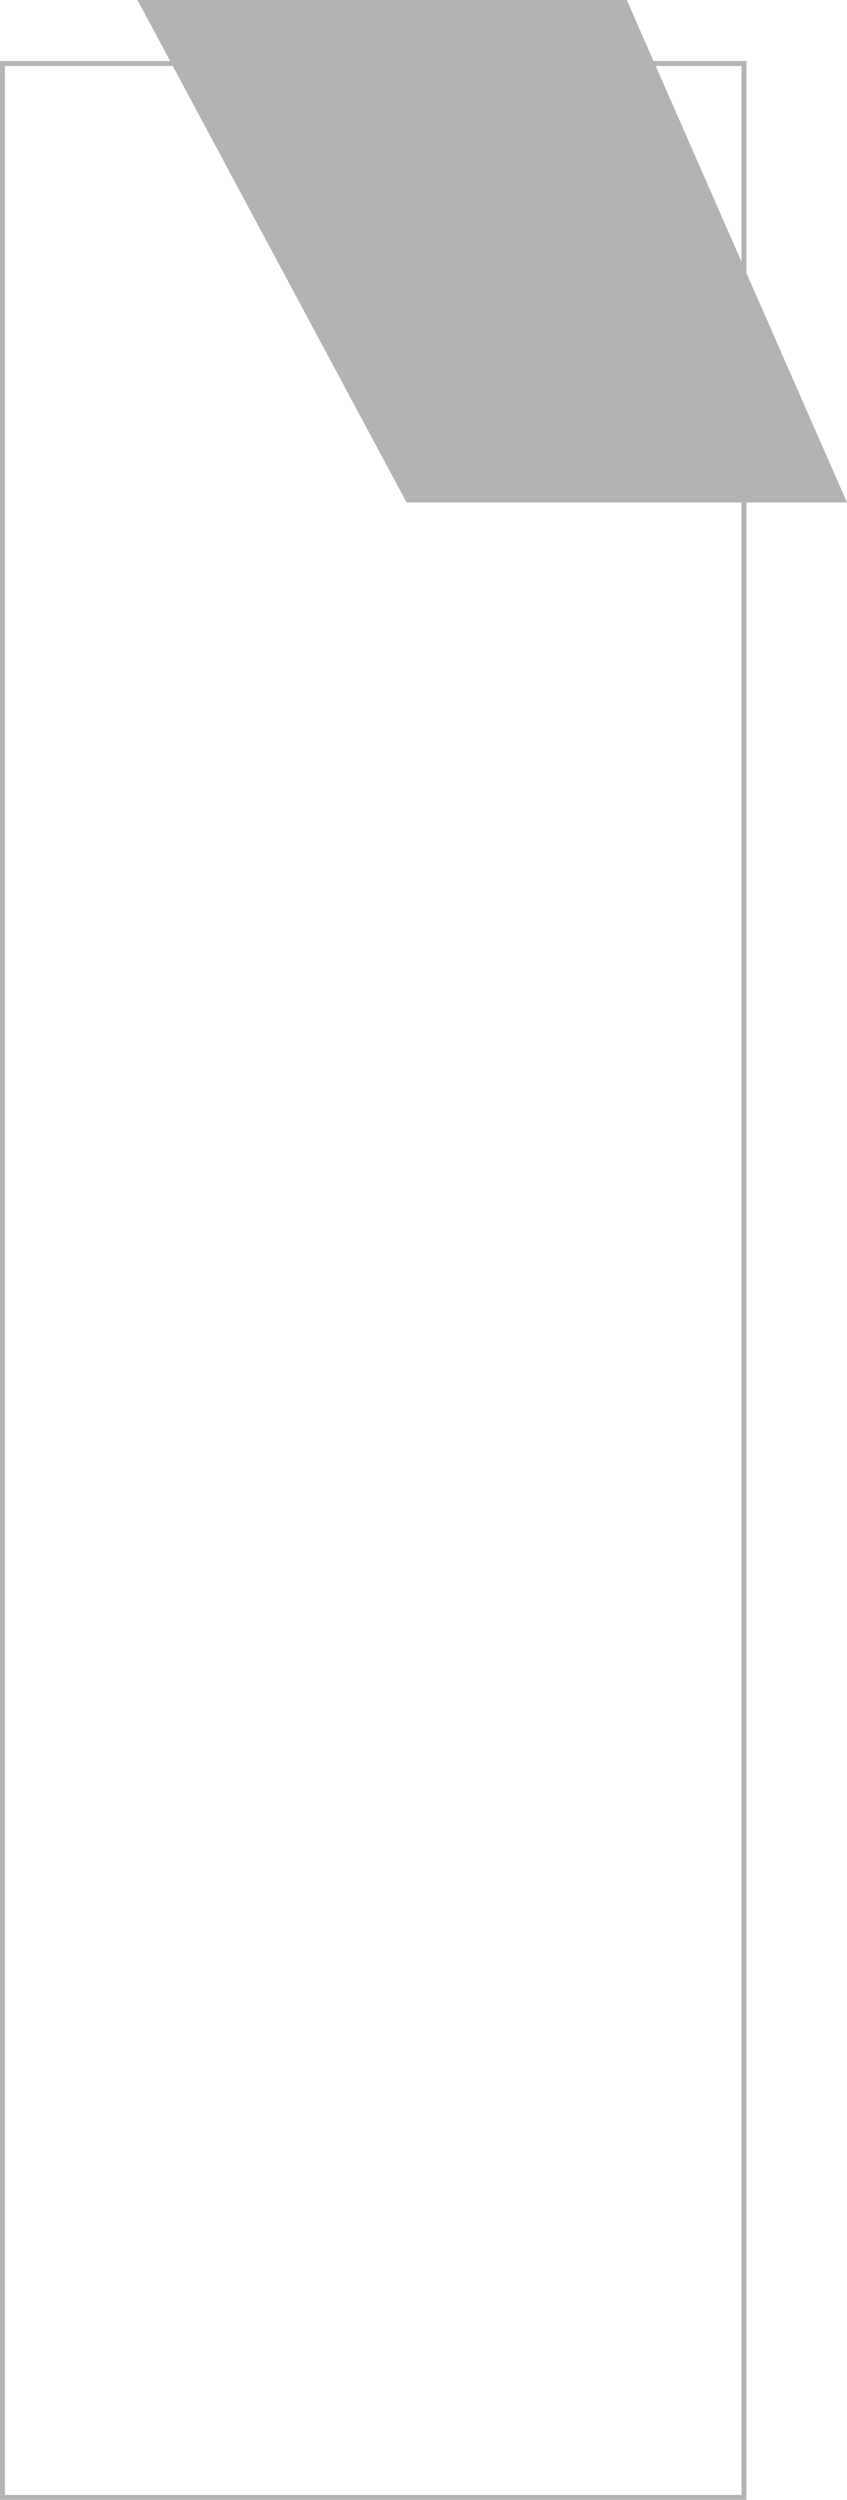 <?xml version="1.0"?>
<!-- Created by MetaPost 2.11 on 2025.09.01:1857 -->
<svg version="1.1" xmlns="http://www.w3.org/2000/svg" xmlns:xlink="http://www.w3.org/1999/xlink" width="123.931" height="365.424" viewBox="0 0 123.931 365.424">
<!-- Original BoundingBox: -0.360077 -69.221619 123.571152 296.202194 -->
  <path d="M20.108 -0L59.489 73.453L123.931 73.453L91.71 -0Z" style="fill: rgb(70%,70%,70%);stroke: none;"></path>
  <path d="M0 8.919L0 9.639L0.72 9.639L109.214 9.639L108.494 9.639L108.494 365.424L108.494 364.704L0 364.704L0.72 364.704L0.72 8.919L0 8.919L0 9.639L0 365.424L0.72 365.424L109.214 365.424L109.214 364.704L109.214 8.919L108.494 8.919Z" style="fill: rgb(70%,70%,70%);stroke: none;"></path>
</svg>
